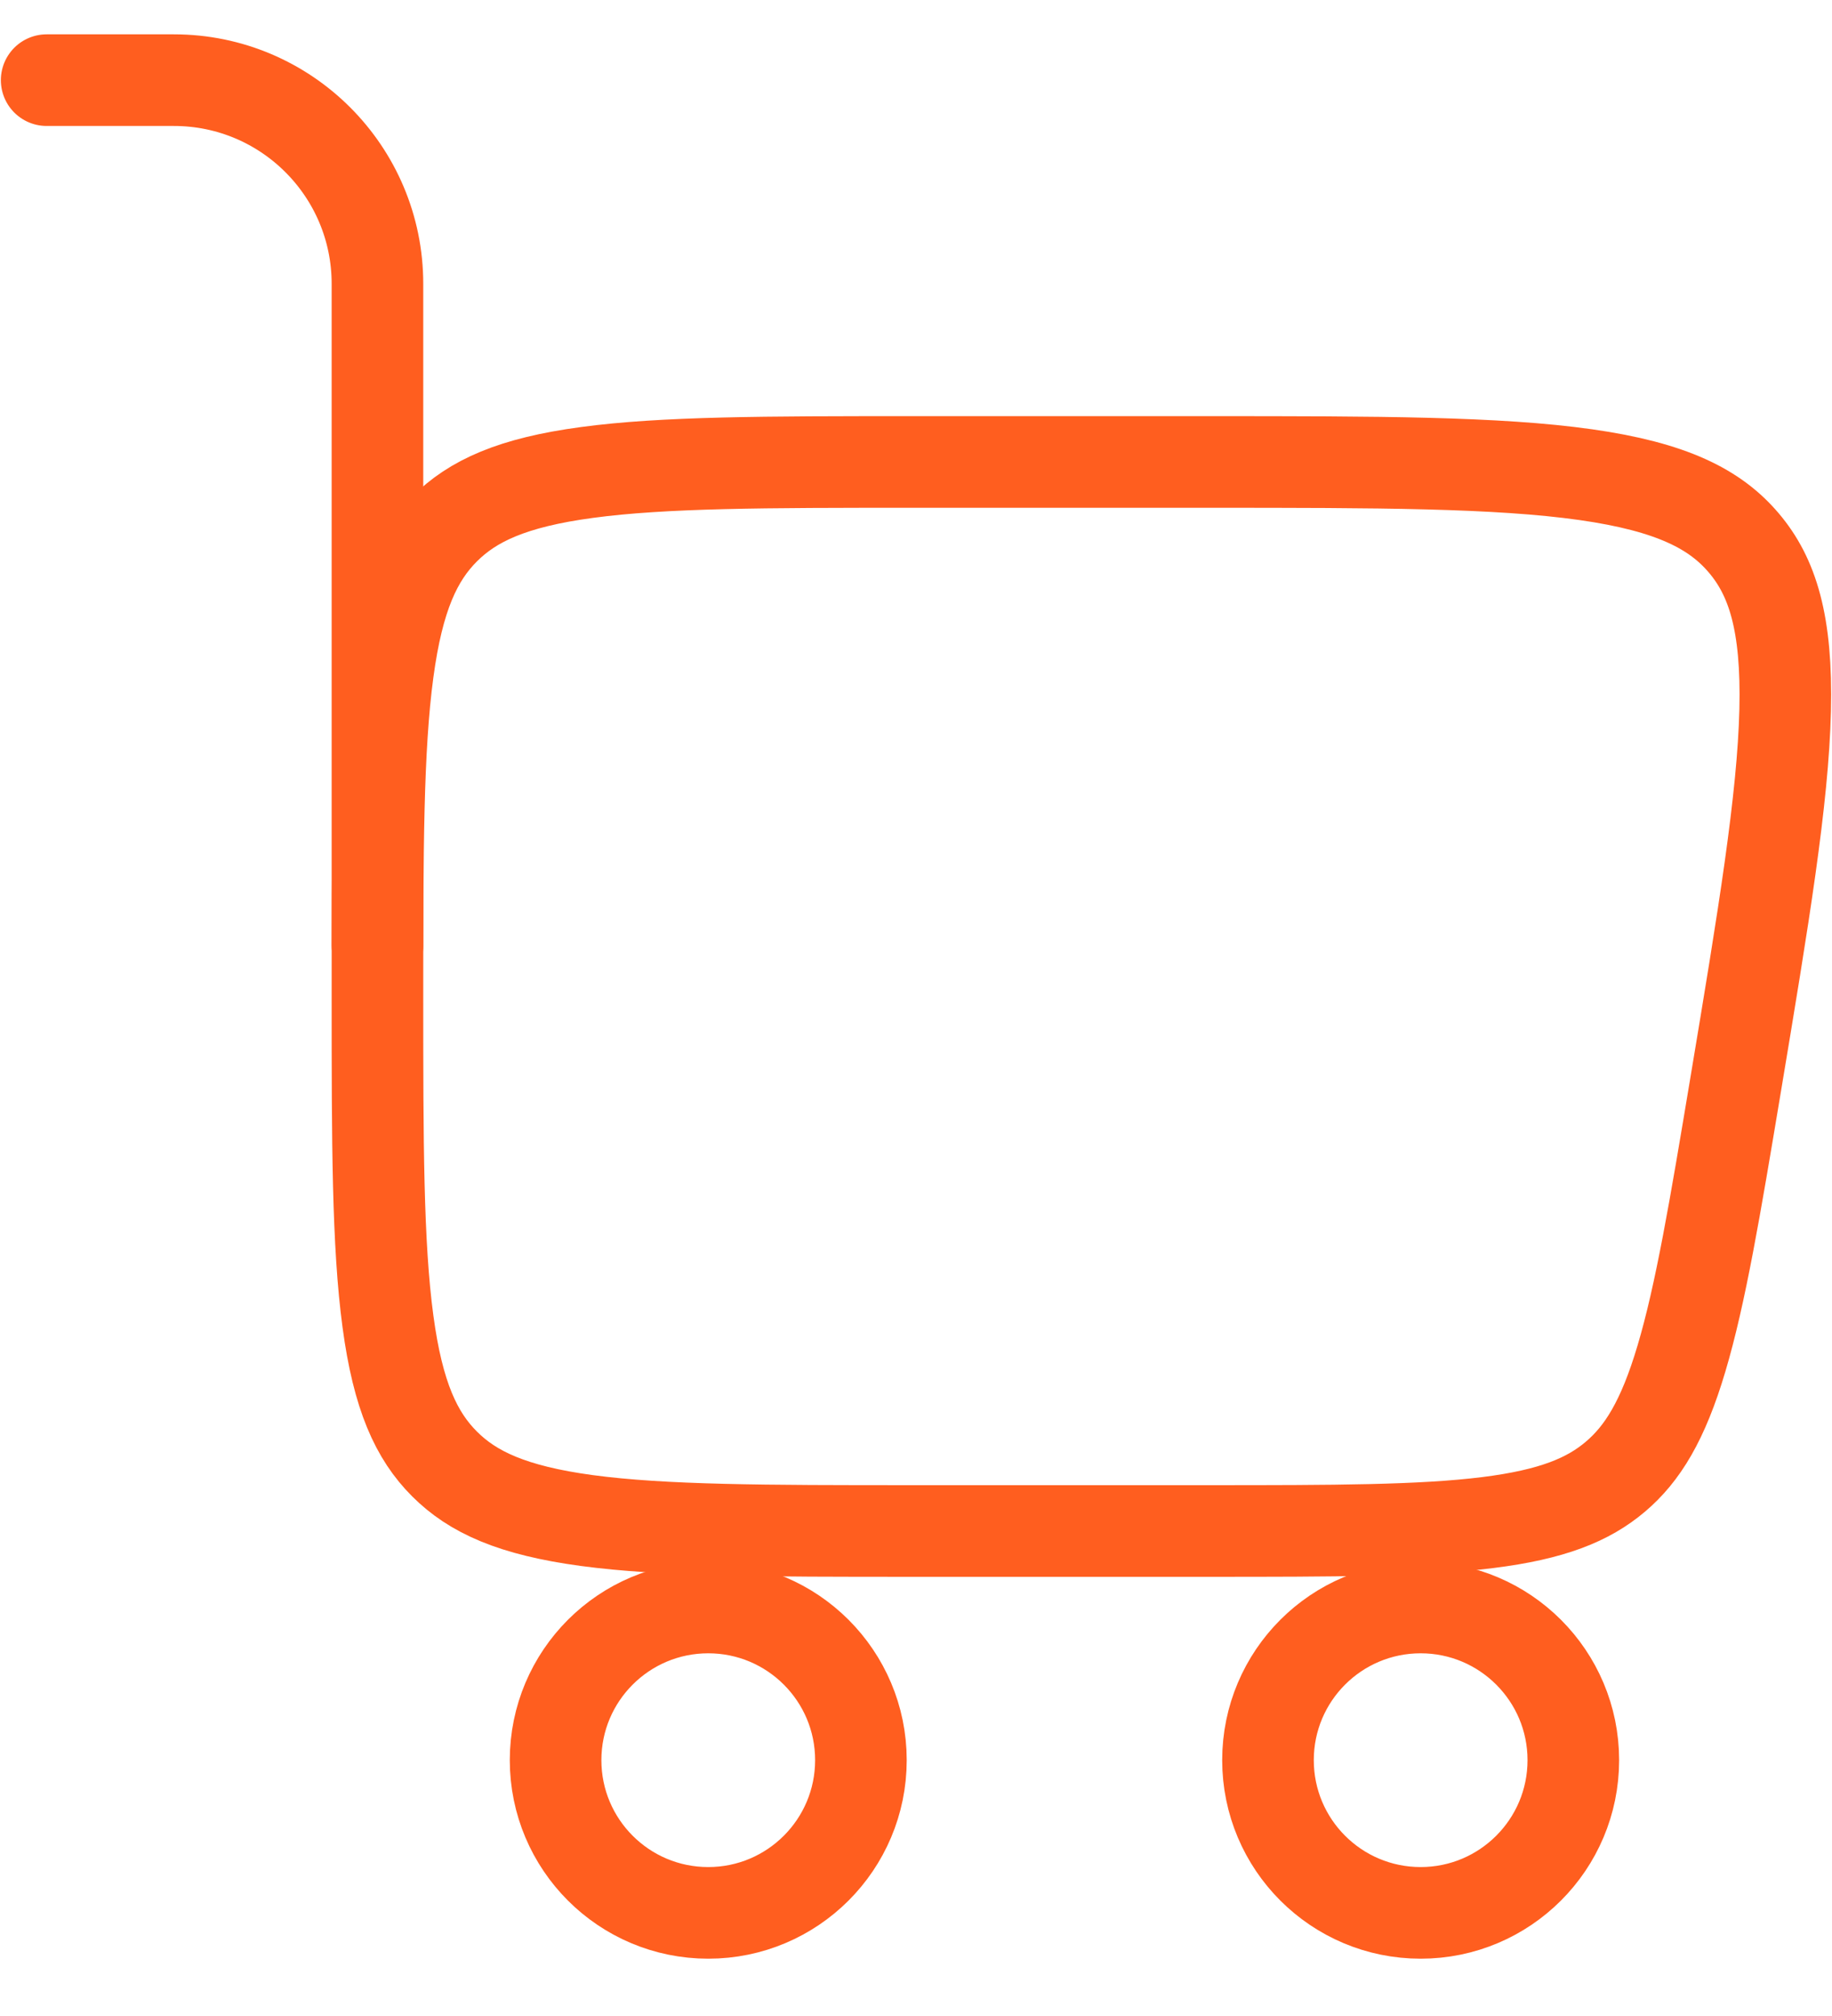 <svg width="30" height="33" viewBox="0 0 30 33" fill="none" xmlns="http://www.w3.org/2000/svg">
<g id="Group 48">
<path id="Vector" d="M11.598 26.313C12.978 26.313 14.098 27.432 14.098 28.812C14.098 30.193 12.978 31.312 11.598 31.312C10.217 31.312 9.098 30.193 9.098 28.812C9.098 27.432 10.217 26.313 11.598 26.313Z" stroke="#FF5E1F" stroke-width="1.5"/>
<path id="Vector_2" d="M23.264 26.313C24.644 26.313 25.764 27.432 25.764 28.812C25.764 30.193 24.644 31.312 23.264 31.312C21.883 31.312 20.764 30.193 20.764 28.812C20.764 27.432 21.883 26.313 23.264 26.313Z" stroke="#FF5E1F" stroke-width="1.5"/>
<path id="Vector_3" d="M6.181 16.312C6.181 13.919 6.183 12.251 6.353 10.992C6.517 9.769 6.818 9.121 7.279 8.66C7.74 8.199 8.388 7.898 9.611 7.734C10.87 7.564 12.538 7.562 14.931 7.562H19.792C22.571 7.562 24.52 7.565 25.969 7.77C27.383 7.971 28.089 8.337 28.556 8.888C29.023 9.439 29.267 10.196 29.233 11.624C29.198 13.086 28.88 15.01 28.423 17.75C28.085 19.777 27.849 21.183 27.535 22.237C27.232 23.257 26.896 23.797 26.452 24.173C26.008 24.549 25.42 24.791 24.364 24.923C23.273 25.059 21.848 25.061 19.792 25.061H14.931C12.538 25.061 10.87 25.059 9.611 24.89C8.388 24.725 7.74 24.424 7.279 23.963C6.818 23.502 6.517 22.854 6.353 21.631C6.183 20.372 6.181 18.704 6.181 16.312Z" stroke="#FF5E1F" stroke-width="1.5"/>
<path id="Vector_4" d="M6.181 15.479V4.646C6.181 2.805 4.688 1.312 2.847 1.312H0.764" stroke="#FF5E1F" stroke-width="1.5" stroke-linecap="round"/>
</g>
</svg>
